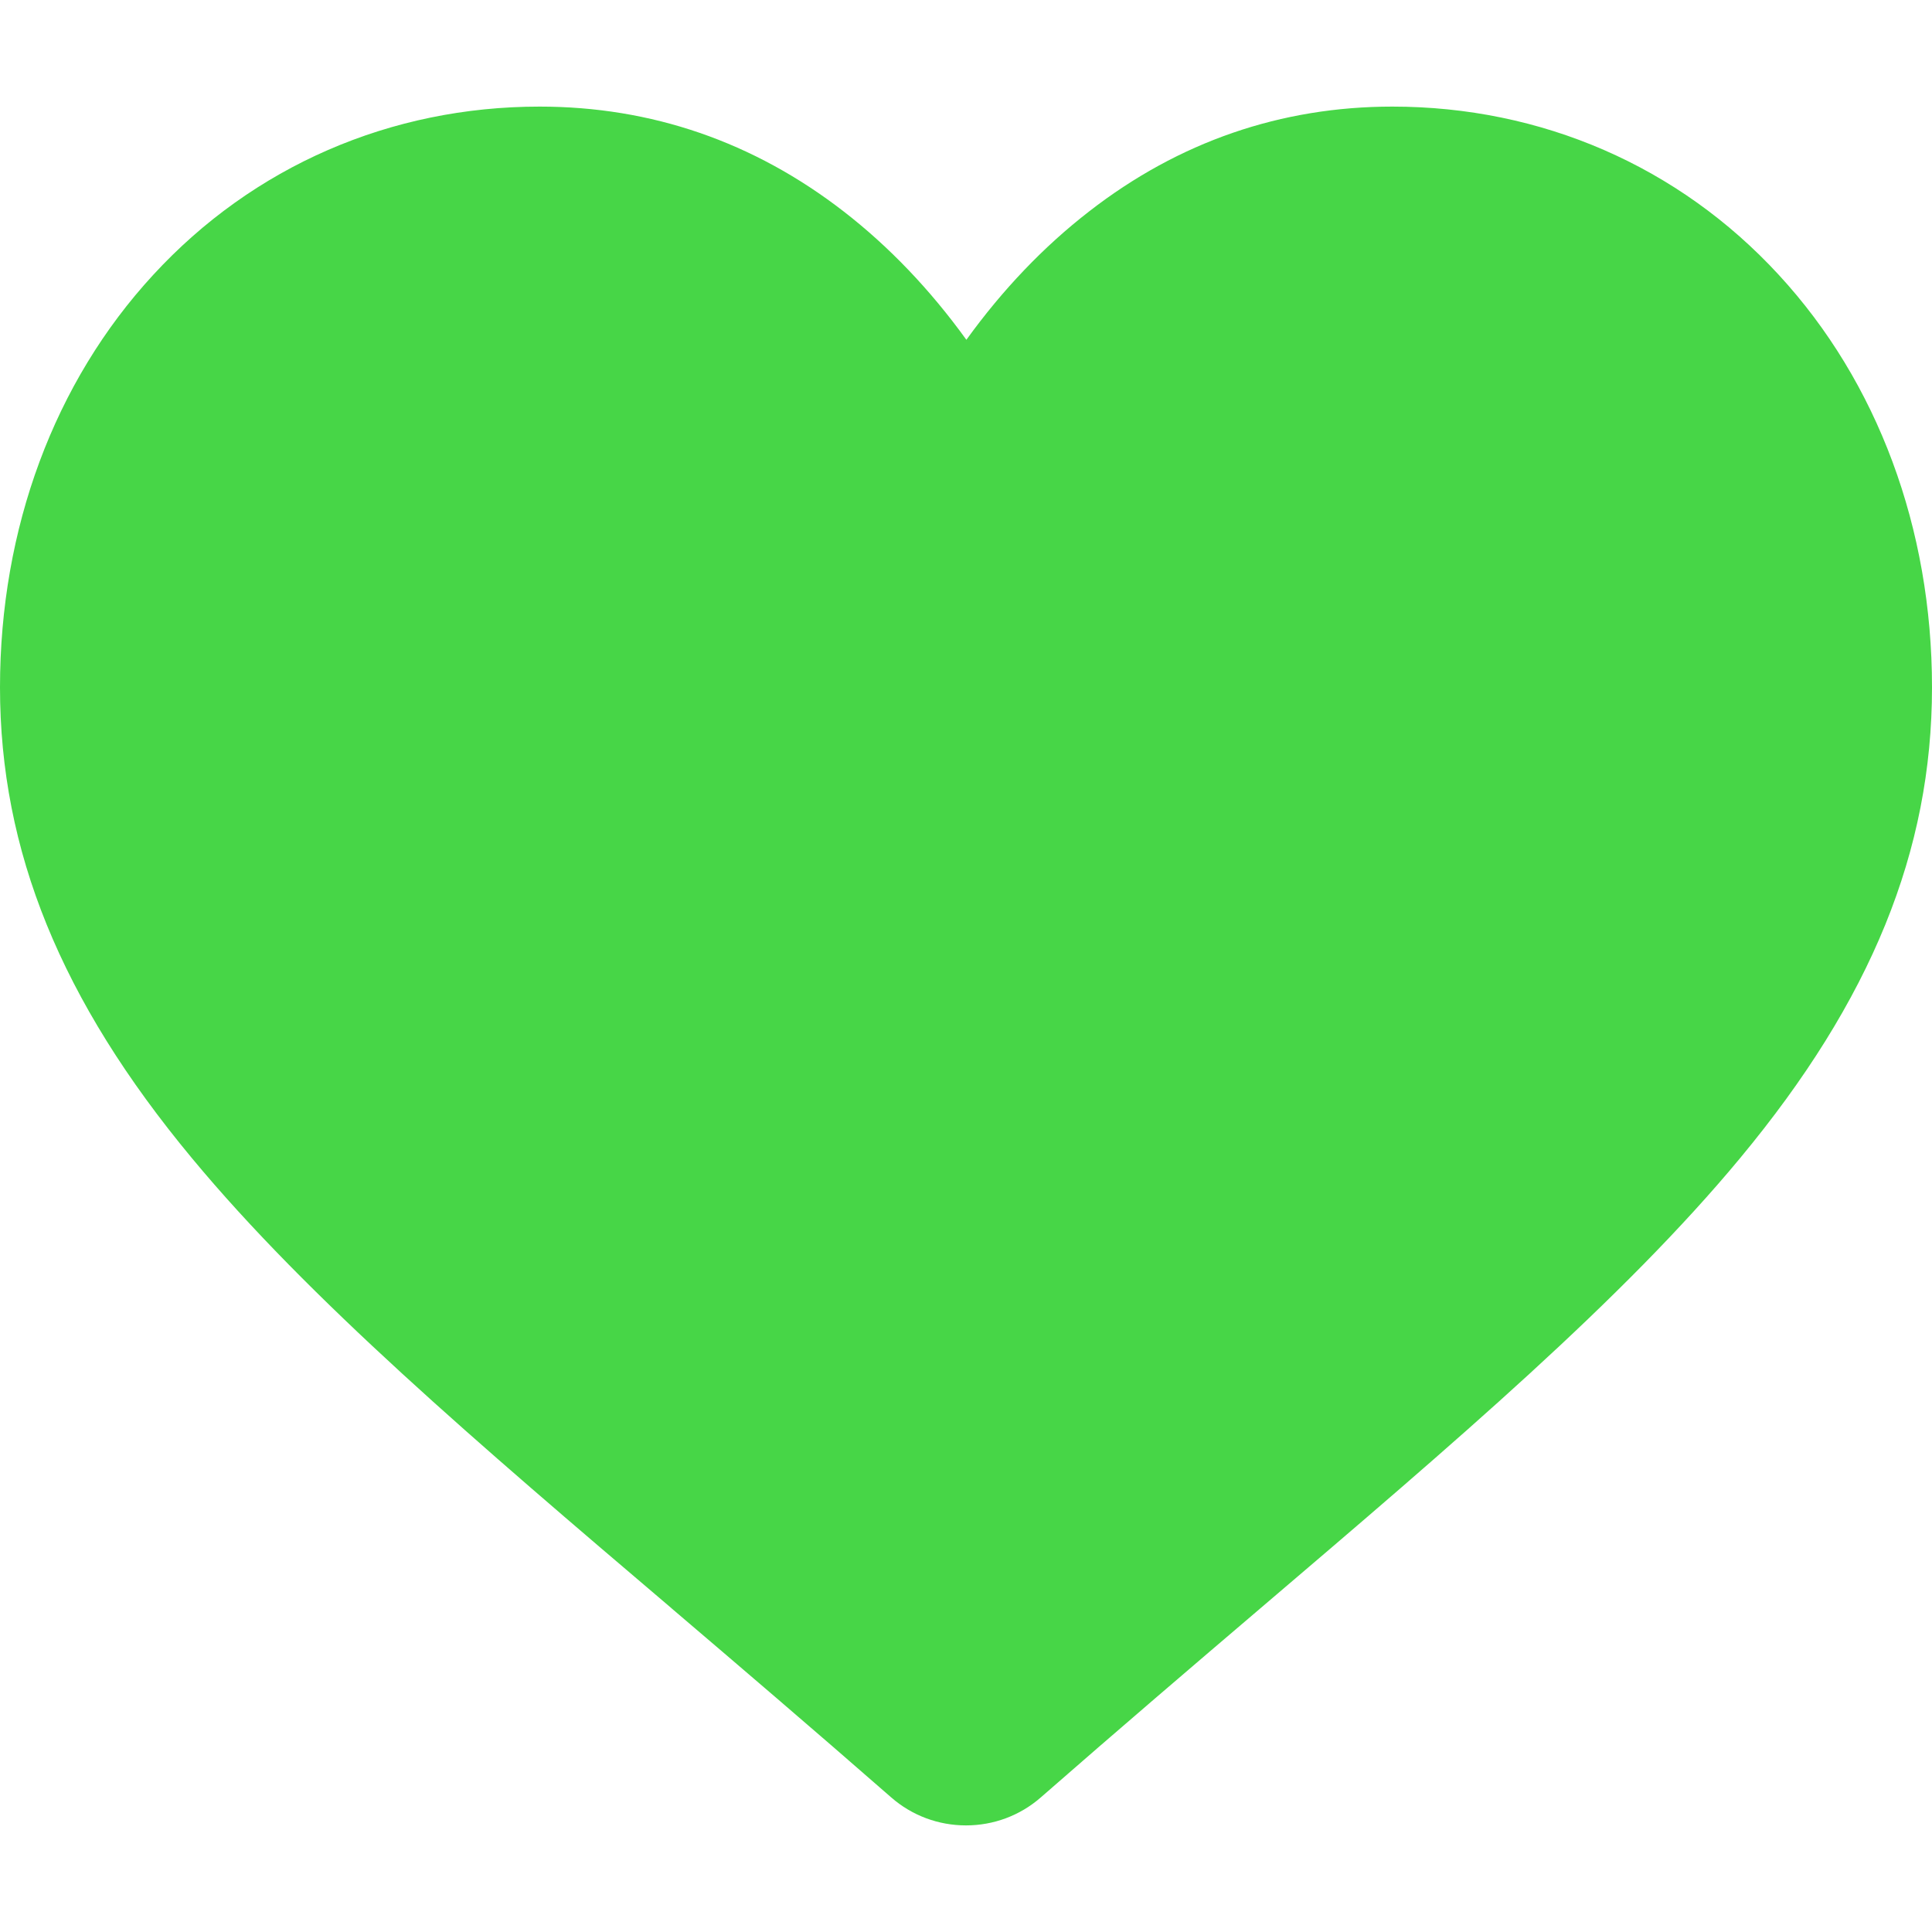 <?xml version="1.0" encoding="utf-8"?>
<!-- Generator: Adobe Illustrator 25.0.1, SVG Export Plug-In . SVG Version: 6.00 Build 0)  -->
<svg version="1.1" height="32" width="32" id="Laag_1" xmlns="http://www.w3.org/2000/svg" xmlns:xlink="http://www.w3.org/1999/xlink" x="0px" y="0px"
	 viewBox="0 0 512 455.5" style="enable-background:new 0 0 512 455.5;" xml:space="preserve">
<style type="text/css">
	.st0{fill:#47D647;}
</style>
<path class="st0" d="M471.4,44.6C444.9,15.8,408.5,0,369,0c-29.5,0-56.6,9.3-80.4,27.8c-12,9.3-22.9,20.7-32.5,34
	c-9.6-13.3-20.5-24.7-32.5-34C199.7,9.3,172.6,0,143,0C103.5,0,67.1,15.8,40.6,44.6C14.4,73,0,111.8,0,153.9
	c0,43.3,16.1,82.9,50.8,124.7c31,37.4,75.5,75.4,127.1,119.3l0.1,0.1c17.6,15,37.5,32,58.2,50.1c5.5,4.8,12.5,7.4,19.8,7.4
	c7.3,0,14.3-2.6,19.8-7.4c20.7-18.1,40.7-35.2,58.3-50.2c51.6-44,96.1-81.9,127.1-119.3c34.7-41.8,50.8-81.4,50.8-124.7
	C512,111.8,497.6,73,471.4,44.6z"/>
</svg>

